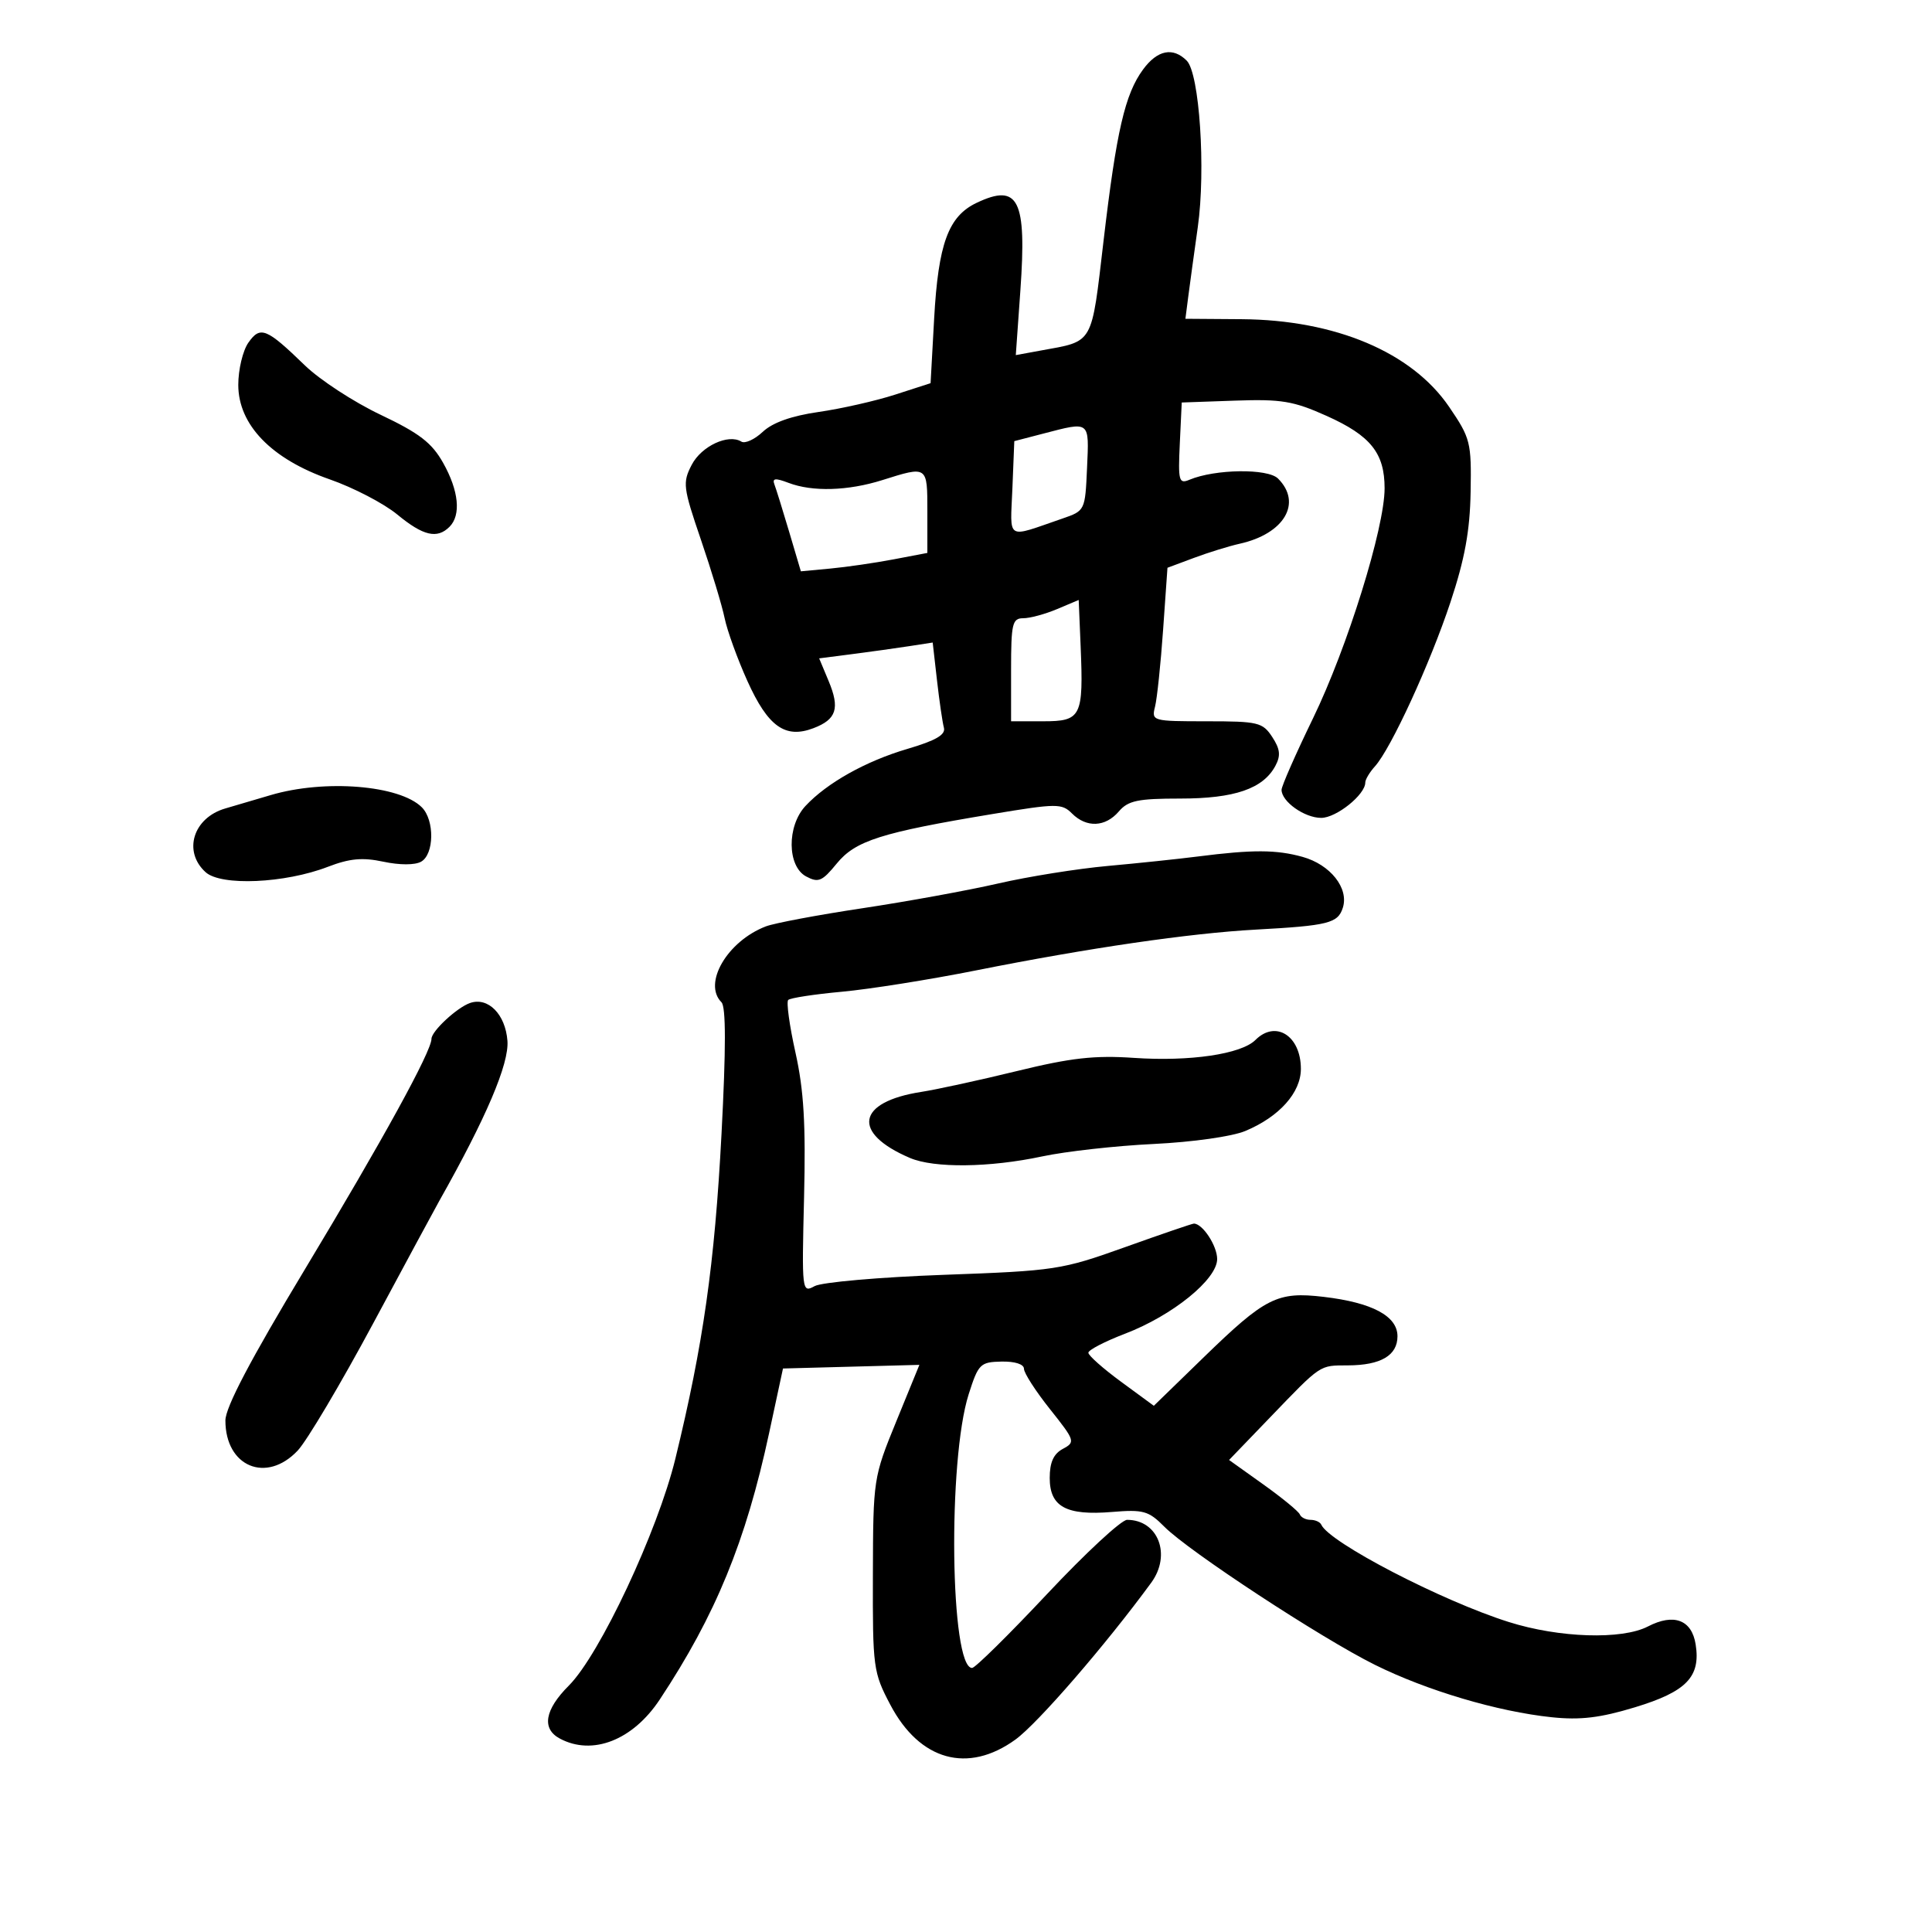 <svg xmlns="http://www.w3.org/2000/svg" width="300" height="300" viewBox="0 0 300 300" version="1.1">
	<path d="M 177.500 10.781 C 174.683 14.610, 173.365 20.316, 171.364 37.347 C 169.438 53.734, 169.906 52.914, 161.616 54.430 L 157.732 55.141 158.444 45.103 C 159.445 30.982, 158.160 28.407, 151.654 31.494 C 147.257 33.580, 145.695 37.841, 145.052 49.500 L 144.500 59.500 139 61.276 C 135.975 62.253, 130.632 63.464, 127.126 63.968 C 122.905 64.575, 119.974 65.615, 118.450 67.047 C 117.184 68.236, 115.685 68.924, 115.120 68.574 C 113.091 67.320, 108.908 69.278, 107.404 72.186 C 105.973 74.952, 106.064 75.682, 108.843 83.819 C 110.473 88.593, 112.130 94.075, 112.524 96 C 112.918 97.925, 114.506 102.308, 116.053 105.741 C 119.246 112.824, 121.924 114.740, 126.304 113.075 C 129.896 111.709, 130.445 110, 128.662 105.732 L 127.199 102.231 132.349 101.568 C 135.182 101.203, 139.149 100.649, 141.164 100.338 L 144.828 99.772 145.496 105.636 C 145.863 108.861, 146.346 112.175, 146.569 113 C 146.864 114.089, 145.315 114.989, 140.912 116.285 C 134.432 118.193, 128.420 121.560, 125.066 125.159 C 122.166 128.272, 122.227 134.516, 125.172 136.092 C 127.077 137.111, 127.661 136.866, 129.922 134.097 C 132.827 130.539, 136.801 129.276, 154.138 126.399 C 164.109 124.744, 164.881 124.739, 166.459 126.317 C 168.712 128.570, 171.641 128.442, 173.732 126 C 175.174 124.316, 176.682 124, 183.272 124 C 191.703 124, 196.141 122.474, 198.041 118.923 C 198.895 117.327, 198.784 116.320, 197.548 114.433 C 196.064 112.168, 195.360 112, 187.369 112 C 178.928 112, 178.793 111.962, 179.356 109.717 C 179.671 108.462, 180.234 103.098, 180.606 97.799 L 181.284 88.163 185.392 86.630 C 187.651 85.787, 190.850 84.797, 192.500 84.430 C 199.428 82.888, 202.244 78.101, 198.452 74.309 C 196.858 72.715, 188.671 72.826, 184.699 74.496 C 183.057 75.186, 182.925 74.690, 183.199 68.877 L 183.500 62.500 191.784 62.209 C 198.976 61.956, 200.849 62.269, 205.997 64.579 C 212.833 67.647, 215 70.353, 215 75.822 C 215 81.977, 209.214 100.566, 203.880 111.548 C 201.196 117.075, 199 122.068, 199 122.643 C 199 124.474, 202.568 127, 205.154 127 C 207.503 127, 212 123.396, 212 121.514 C 212 121.043, 212.672 119.915, 213.494 119.007 C 215.986 116.253, 222.065 103.039, 225.229 93.500 C 227.452 86.797, 228.251 82.430, 228.357 76.391 C 228.493 68.668, 228.334 68.038, 225.016 63.172 C 219.230 54.687, 207.346 49.669, 192.784 49.563 L 184.069 49.500 184.520 46 C 184.769 44.075, 185.431 39.244, 185.993 35.264 C 187.249 26.363, 186.254 11.397, 184.275 9.418 C 182.132 7.275, 179.723 7.760, 177.500 10.781 M 38.566 53.210 C 37.705 54.439, 37 57.387, 37 59.761 C 37 65.963, 42.143 71.277, 51.200 74.435 C 54.885 75.720, 59.600 78.173, 61.678 79.886 C 65.715 83.214, 67.877 83.723, 69.800 81.800 C 71.620 79.980, 71.244 76.206, 68.809 71.873 C 67.054 68.751, 65.118 67.263, 59.091 64.402 C 54.951 62.437, 49.665 58.989, 47.343 56.739 C 41.362 50.942, 40.419 50.563, 38.566 53.210 M 162 67.330 L 157.500 68.500 157.205 75.832 C 156.873 84.062, 156.073 83.581, 165 80.510 C 168.481 79.313, 168.502 79.270, 168.796 72.653 C 169.124 65.272, 169.322 65.427, 162 67.330 M 137 74.552 C 131.674 76.230, 126.163 76.393, 122.451 74.981 C 120.382 74.195, 119.882 74.252, 120.255 75.231 C 120.521 75.929, 121.553 79.248, 122.549 82.607 L 124.358 88.714 128.929 88.286 C 131.443 88.051, 135.863 87.408, 138.750 86.858 L 144 85.858 144 79.429 C 144 72.290, 144.055 72.329, 137 74.552 M 164.135 94.582 C 162.285 95.362, 159.922 96, 158.885 96 C 157.195 96, 157 96.829, 157 104 L 157 112 161.981 112 C 167.909 112, 168.257 111.302, 167.799 100.320 L 167.500 93.163 164.135 94.582 M 42 123.472 C 39.525 124.208, 36.375 125.135, 35 125.533 C 29.996 126.979, 28.371 132.216, 31.927 135.434 C 34.329 137.608, 44.224 137.173, 50.904 134.600 C 54.293 133.295, 56.283 133.112, 59.539 133.806 C 62.057 134.343, 64.423 134.343, 65.385 133.805 C 67.429 132.660, 67.503 127.360, 65.502 125.359 C 62.058 121.915, 50.392 120.978, 42 123.472 M 186 132.996 C 182.975 133.382, 176.675 134.043, 172 134.466 C 167.325 134.888, 159.675 136.112, 155 137.186 C 150.325 138.259, 140.837 139.990, 133.915 141.031 C 126.993 142.072, 120.243 143.341, 118.915 143.851 C 112.938 146.146, 109.103 152.703, 112.028 155.628 C 112.732 156.332, 112.735 162.783, 112.036 176.078 C 110.977 196.249, 109.193 208.802, 104.872 226.500 C 102.112 237.804, 93.130 256.936, 88.331 261.736 C 84.575 265.492, 84.075 268.435, 86.934 269.965 C 91.995 272.673, 98.263 270.224, 102.446 263.902 C 111.122 250.793, 115.808 239.372, 119.433 222.500 L 121.582 212.500 132.171 212.217 L 142.761 211.935 139.172 220.717 C 135.614 229.425, 135.583 229.628, 135.542 244.500 C 135.501 258.978, 135.596 259.682, 138.255 264.727 C 142.824 273.395, 150.295 275.467, 157.682 270.115 C 161.142 267.609, 171.726 255.380, 178.764 245.758 C 181.931 241.428, 179.842 236, 175.010 236 C 174.125 236, 168.544 241.175, 162.608 247.500 C 156.671 253.825, 151.423 259, 150.946 259 C 147.545 259, 147.143 226.764, 150.416 216.500 C 151.919 211.786, 152.210 211.496, 155.505 211.425 C 157.589 211.380, 159 211.832, 159 212.544 C 159 213.201, 160.818 216.022, 163.040 218.813 C 166.937 223.707, 167.008 223.926, 165.040 224.979 C 163.595 225.752, 163 227.071, 163 229.500 C 163 233.972, 165.562 235.367, 172.685 234.776 C 177.540 234.374, 178.357 234.604, 180.792 237.060 C 184.587 240.887, 205.109 254.349, 213.500 258.515 C 221.555 262.514, 232.560 265.776, 240.958 266.653 C 245.393 267.117, 248.472 266.748, 253.884 265.104 C 261.880 262.675, 264.097 260.376, 263.300 255.340 C 262.695 251.521, 259.916 250.475, 255.896 252.554 C 251.844 254.649, 242.112 254.338, 234.271 251.861 C 223.849 248.570, 206.391 239.505, 205.167 236.750 C 204.983 236.338, 204.233 236, 203.500 236 C 202.767 236, 202.017 235.620, 201.833 235.155 C 201.650 234.690, 199.104 232.598, 196.175 230.507 L 190.850 226.705 197.175 220.136 C 205.244 211.754, 204.827 212.033, 209.316 212.015 C 214.416 211.995, 217 210.473, 217 207.490 C 217 204.357, 213.070 202.261, 205.538 201.376 C 198.313 200.526, 196.495 201.446, 186.832 210.838 L 179.164 218.290 174.082 214.560 C 171.287 212.508, 169 210.480, 169 210.054 C 169 209.627, 171.564 208.296, 174.698 207.097 C 182.073 204.275, 189 198.660, 189 195.504 C 189 193.445, 186.739 190, 185.387 190 C 185.128 190, 180.323 191.644, 174.708 193.653 C 164.840 197.185, 163.901 197.328, 146.500 197.957 C 136.600 198.315, 127.598 199.103, 126.495 199.708 C 124.523 200.790, 124.497 200.569, 124.854 185.939 C 125.131 174.559, 124.819 169.283, 123.522 163.454 C 122.590 159.266, 122.082 155.584, 122.394 155.273 C 122.705 154.962, 126.456 154.387, 130.730 153.996 C 135.003 153.605, 144.350 152.119, 151.500 150.694 C 169.011 147.204, 184.727 144.911, 195 144.349 C 206.279 143.731, 207.751 143.361, 208.516 140.949 C 209.478 137.917, 206.574 134.253, 202.259 133.055 C 198.182 131.923, 194.515 131.909, 186 132.996 M 73 155.741 C 70.970 156.436, 67 160.120, 67 161.308 C 67 163.248, 59.433 177.028, 47.376 197.045 C 38.901 211.114, 35 218.531, 35 220.573 C 35 227.748, 41.361 230.399, 46.222 225.250 C 47.650 223.738, 52.925 214.850, 57.944 205.500 C 62.963 196.150, 67.574 187.607, 68.189 186.516 C 75.502 173.559, 79.066 165.190, 78.795 161.615 C 78.483 157.501, 75.800 154.781, 73 155.741 M 194.941 161.488 C 192.742 163.686, 184.756 164.863, 176.074 164.268 C 169.969 163.849, 166.301 164.261, 157.959 166.301 C 152.207 167.707, 145.492 169.171, 143.038 169.553 C 133.020 171.112, 132.203 175.926, 141.297 179.807 C 145.055 181.410, 153.639 181.312, 161.803 179.573 C 165.486 178.788, 173.284 177.916, 179.132 177.636 C 185.186 177.345, 191.318 176.476, 193.372 175.618 C 198.648 173.413, 202 169.667, 202 165.974 C 202 160.837, 198.082 158.347, 194.941 161.488" stroke="none" fill="black" fill-rule="evenodd"/>
</svg>